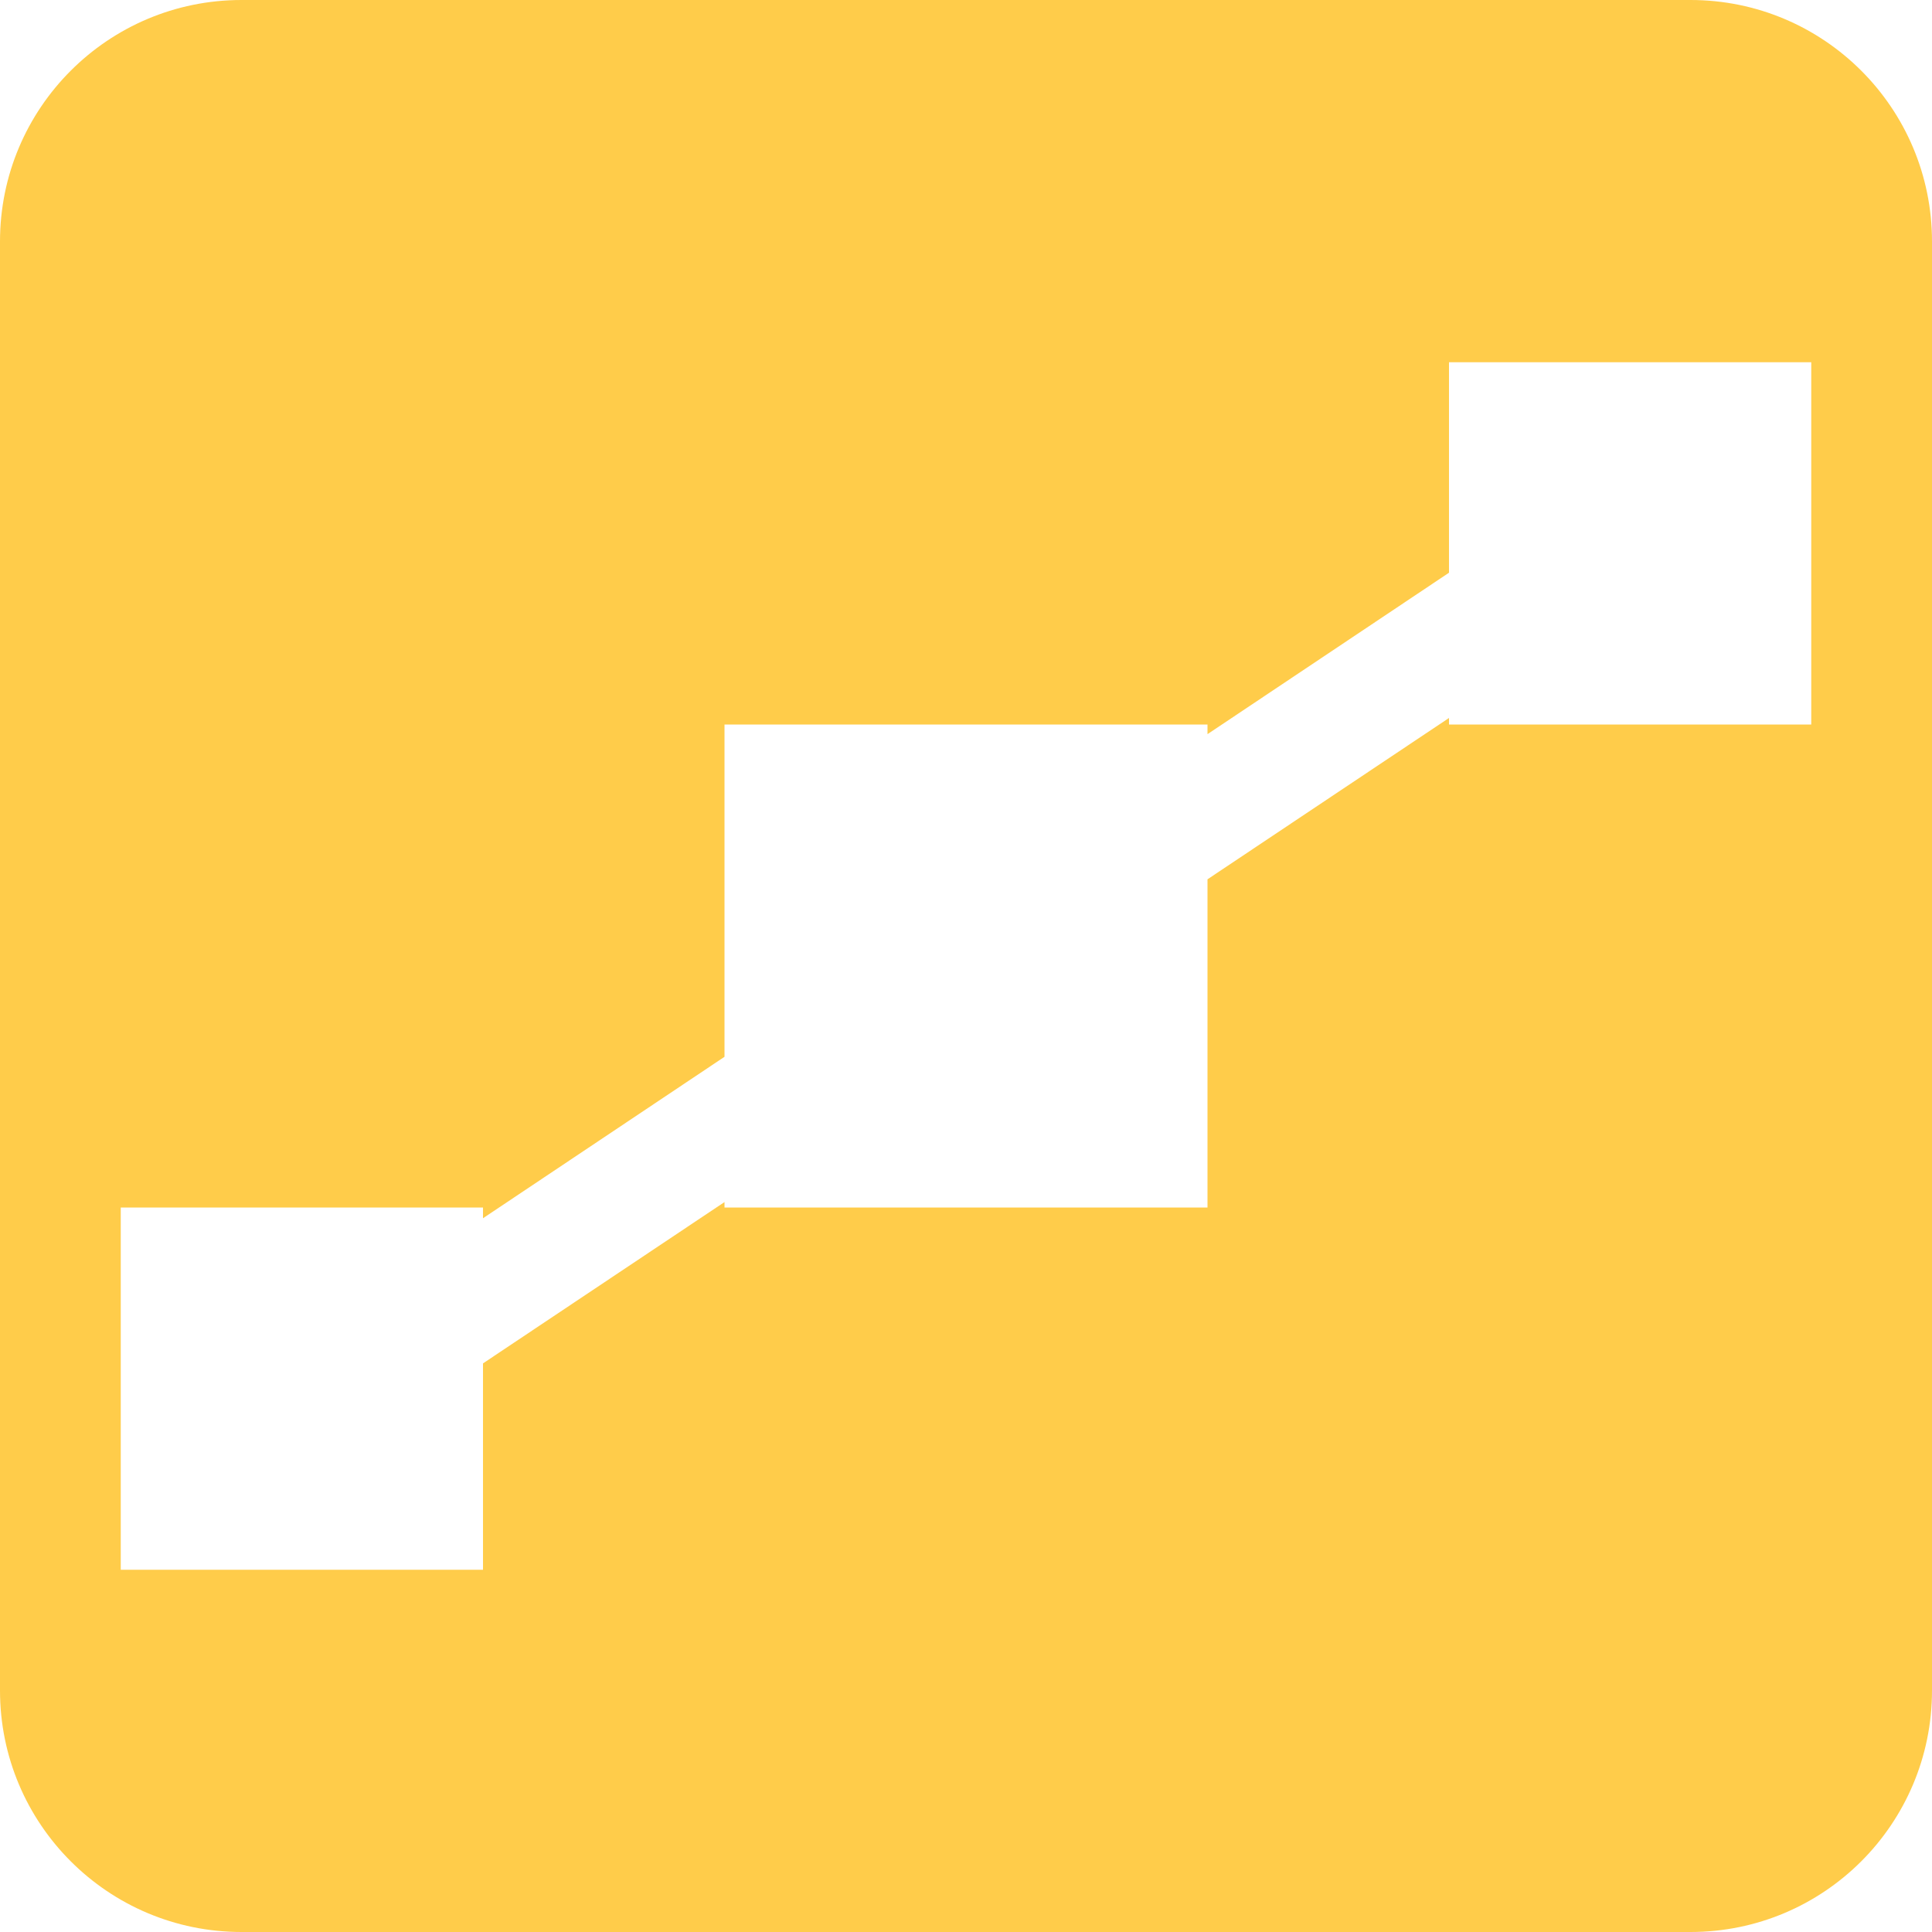 <svg width="16" height="16" viewBox="0 0 16 16" fill="none" xmlns="http://www.w3.org/2000/svg">
<path fill-rule="evenodd" clip-rule="evenodd" d="M2 0C0.895 0 0 0.895 0 2V14C0 15.105 0.895 16 2 16H14C15.105 16 16 15.105 16 14V2C16 0.895 15.105 0 14 0H2ZM12 3H15V6H12V5.946L10 7.282V10H6V9.955L4 11.291V13H1V10H4V10.089L6 8.752V6H10V6.08L12 4.743V3Z" fill="#FFCC4A"/>
</svg>
